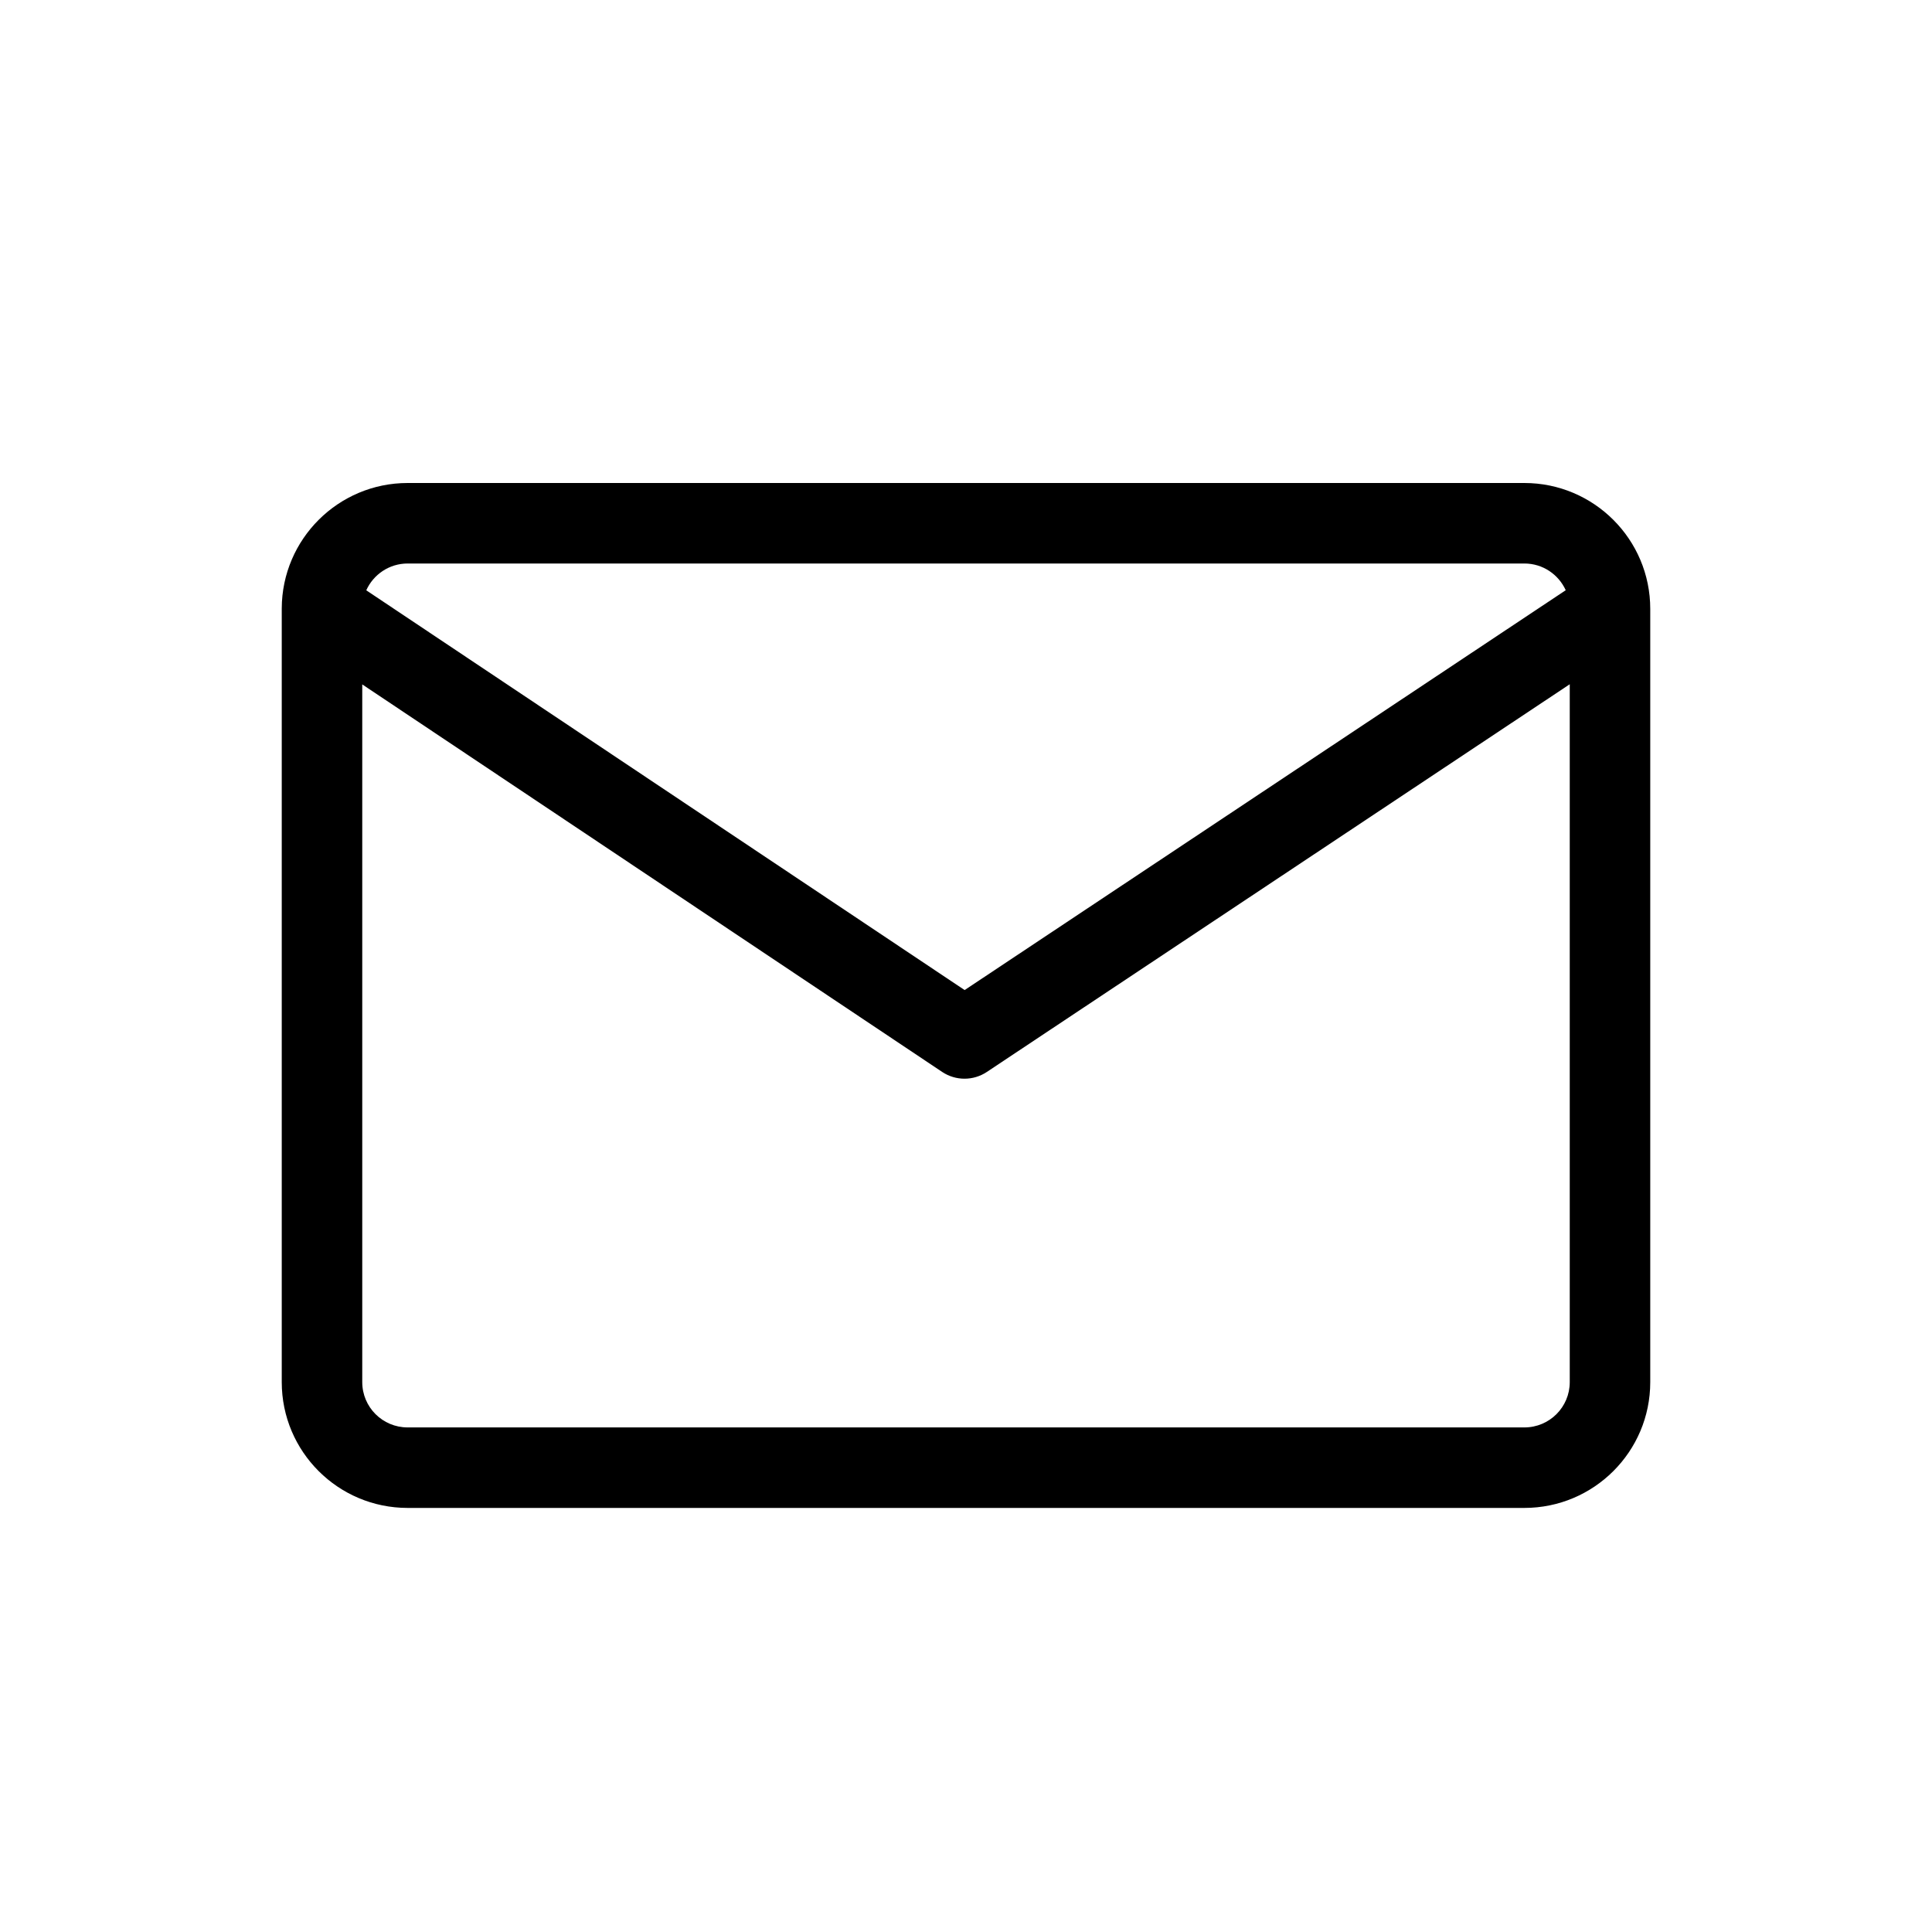 <svg width="24" height="24" viewBox="0 0 24 24" fill="none" xmlns="http://www.w3.org/2000/svg">
<path fill-rule="evenodd" clip-rule="evenodd" d="M3.5 17.169C3.5 18.033 4.201 18.732 5.064 18.732H18.936C19.799 18.732 20.5 18.033 20.5 17.169V7.564C20.5 6.7 19.799 6 18.936 6H5.064C4.203 6 3.503 6.697 3.5 7.558M4.5 8.502L11.704 13.316C11.872 13.428 12.091 13.428 12.259 13.316L19.5 8.5V17.169C19.5 17.48 19.248 17.732 18.936 17.732H5.064C4.752 17.732 4.5 17.48 4.5 17.169V8.502ZM19.45 7.332L11.983 12.299L4.55 7.333C4.638 7.137 4.835 7 5.064 7H18.936C19.165 7 19.361 7.136 19.45 7.332Z" fill="currentcolor"/>
</svg>
